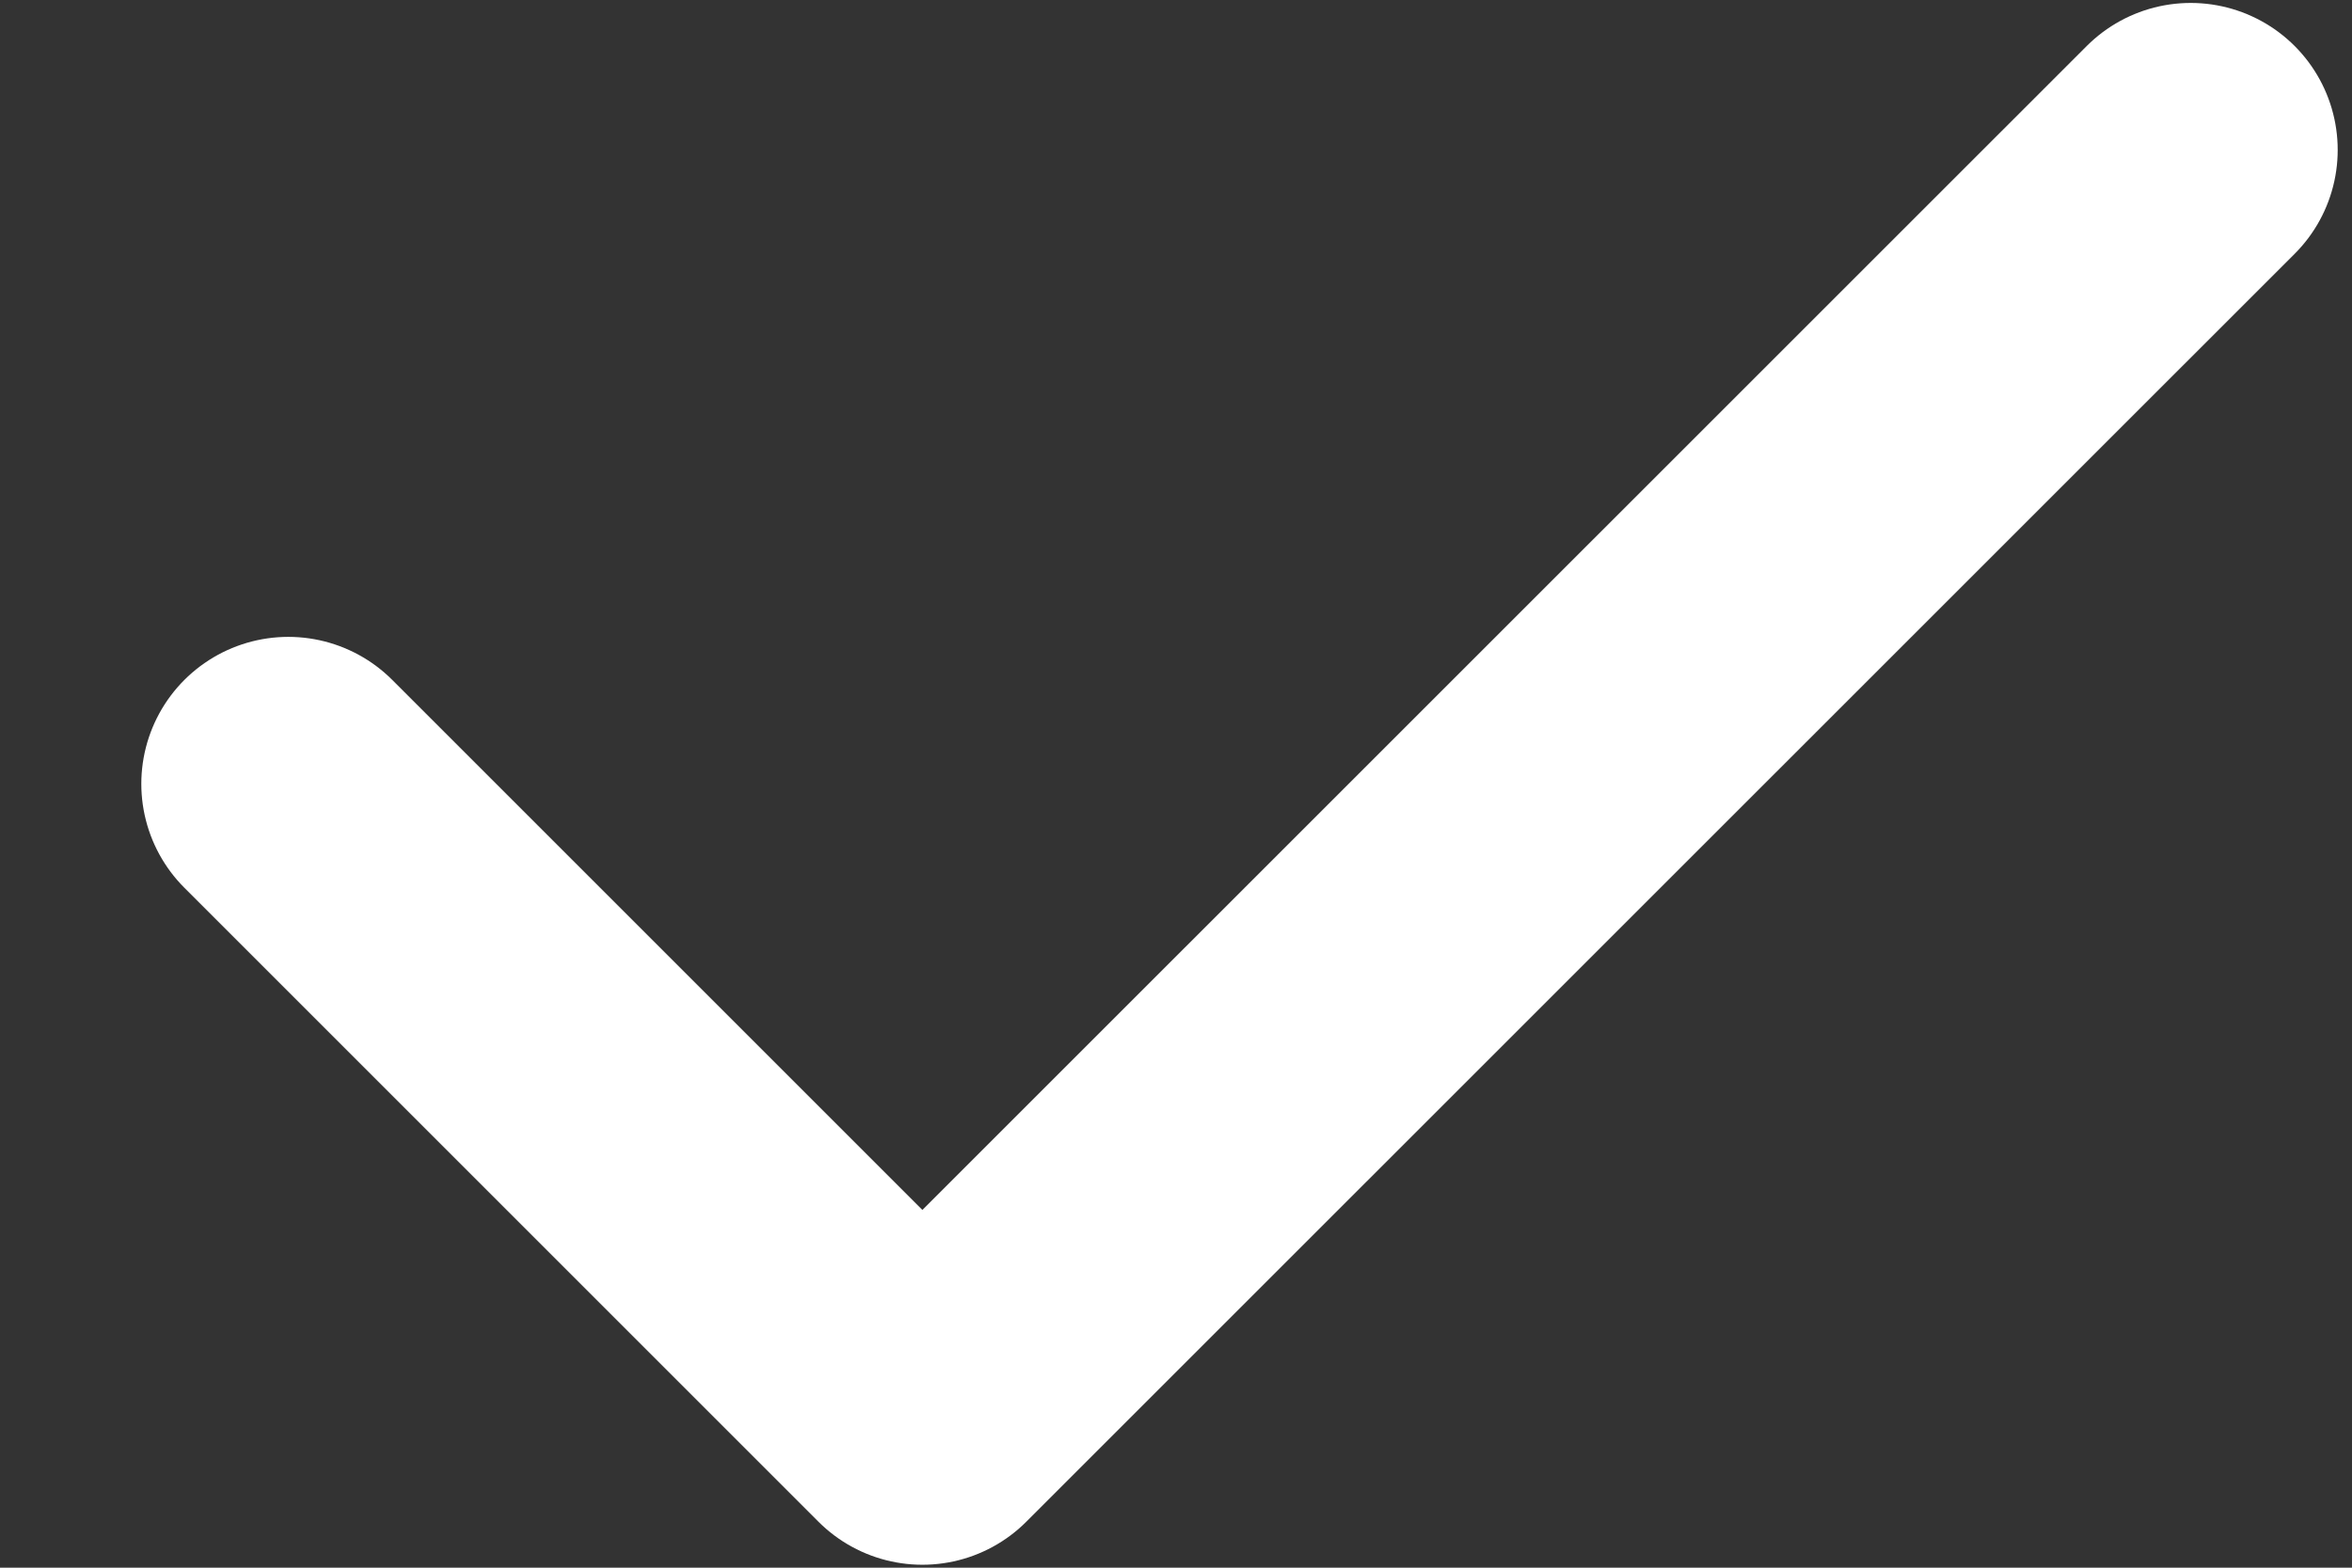 <svg width="12" height="8" viewBox="0 0 12 8" fill="none" xmlns="http://www.w3.org/2000/svg">
<rect x="0" y="0" width="12" height="8" fill="#333333" stroke="none"/>
<path id="Vector" d="M11.177 0.765L4.706 7.235L1.471 4" stroke="white" stroke-width="1.5" stroke-linecap="round" stroke-linejoin="round"/>
</svg>
